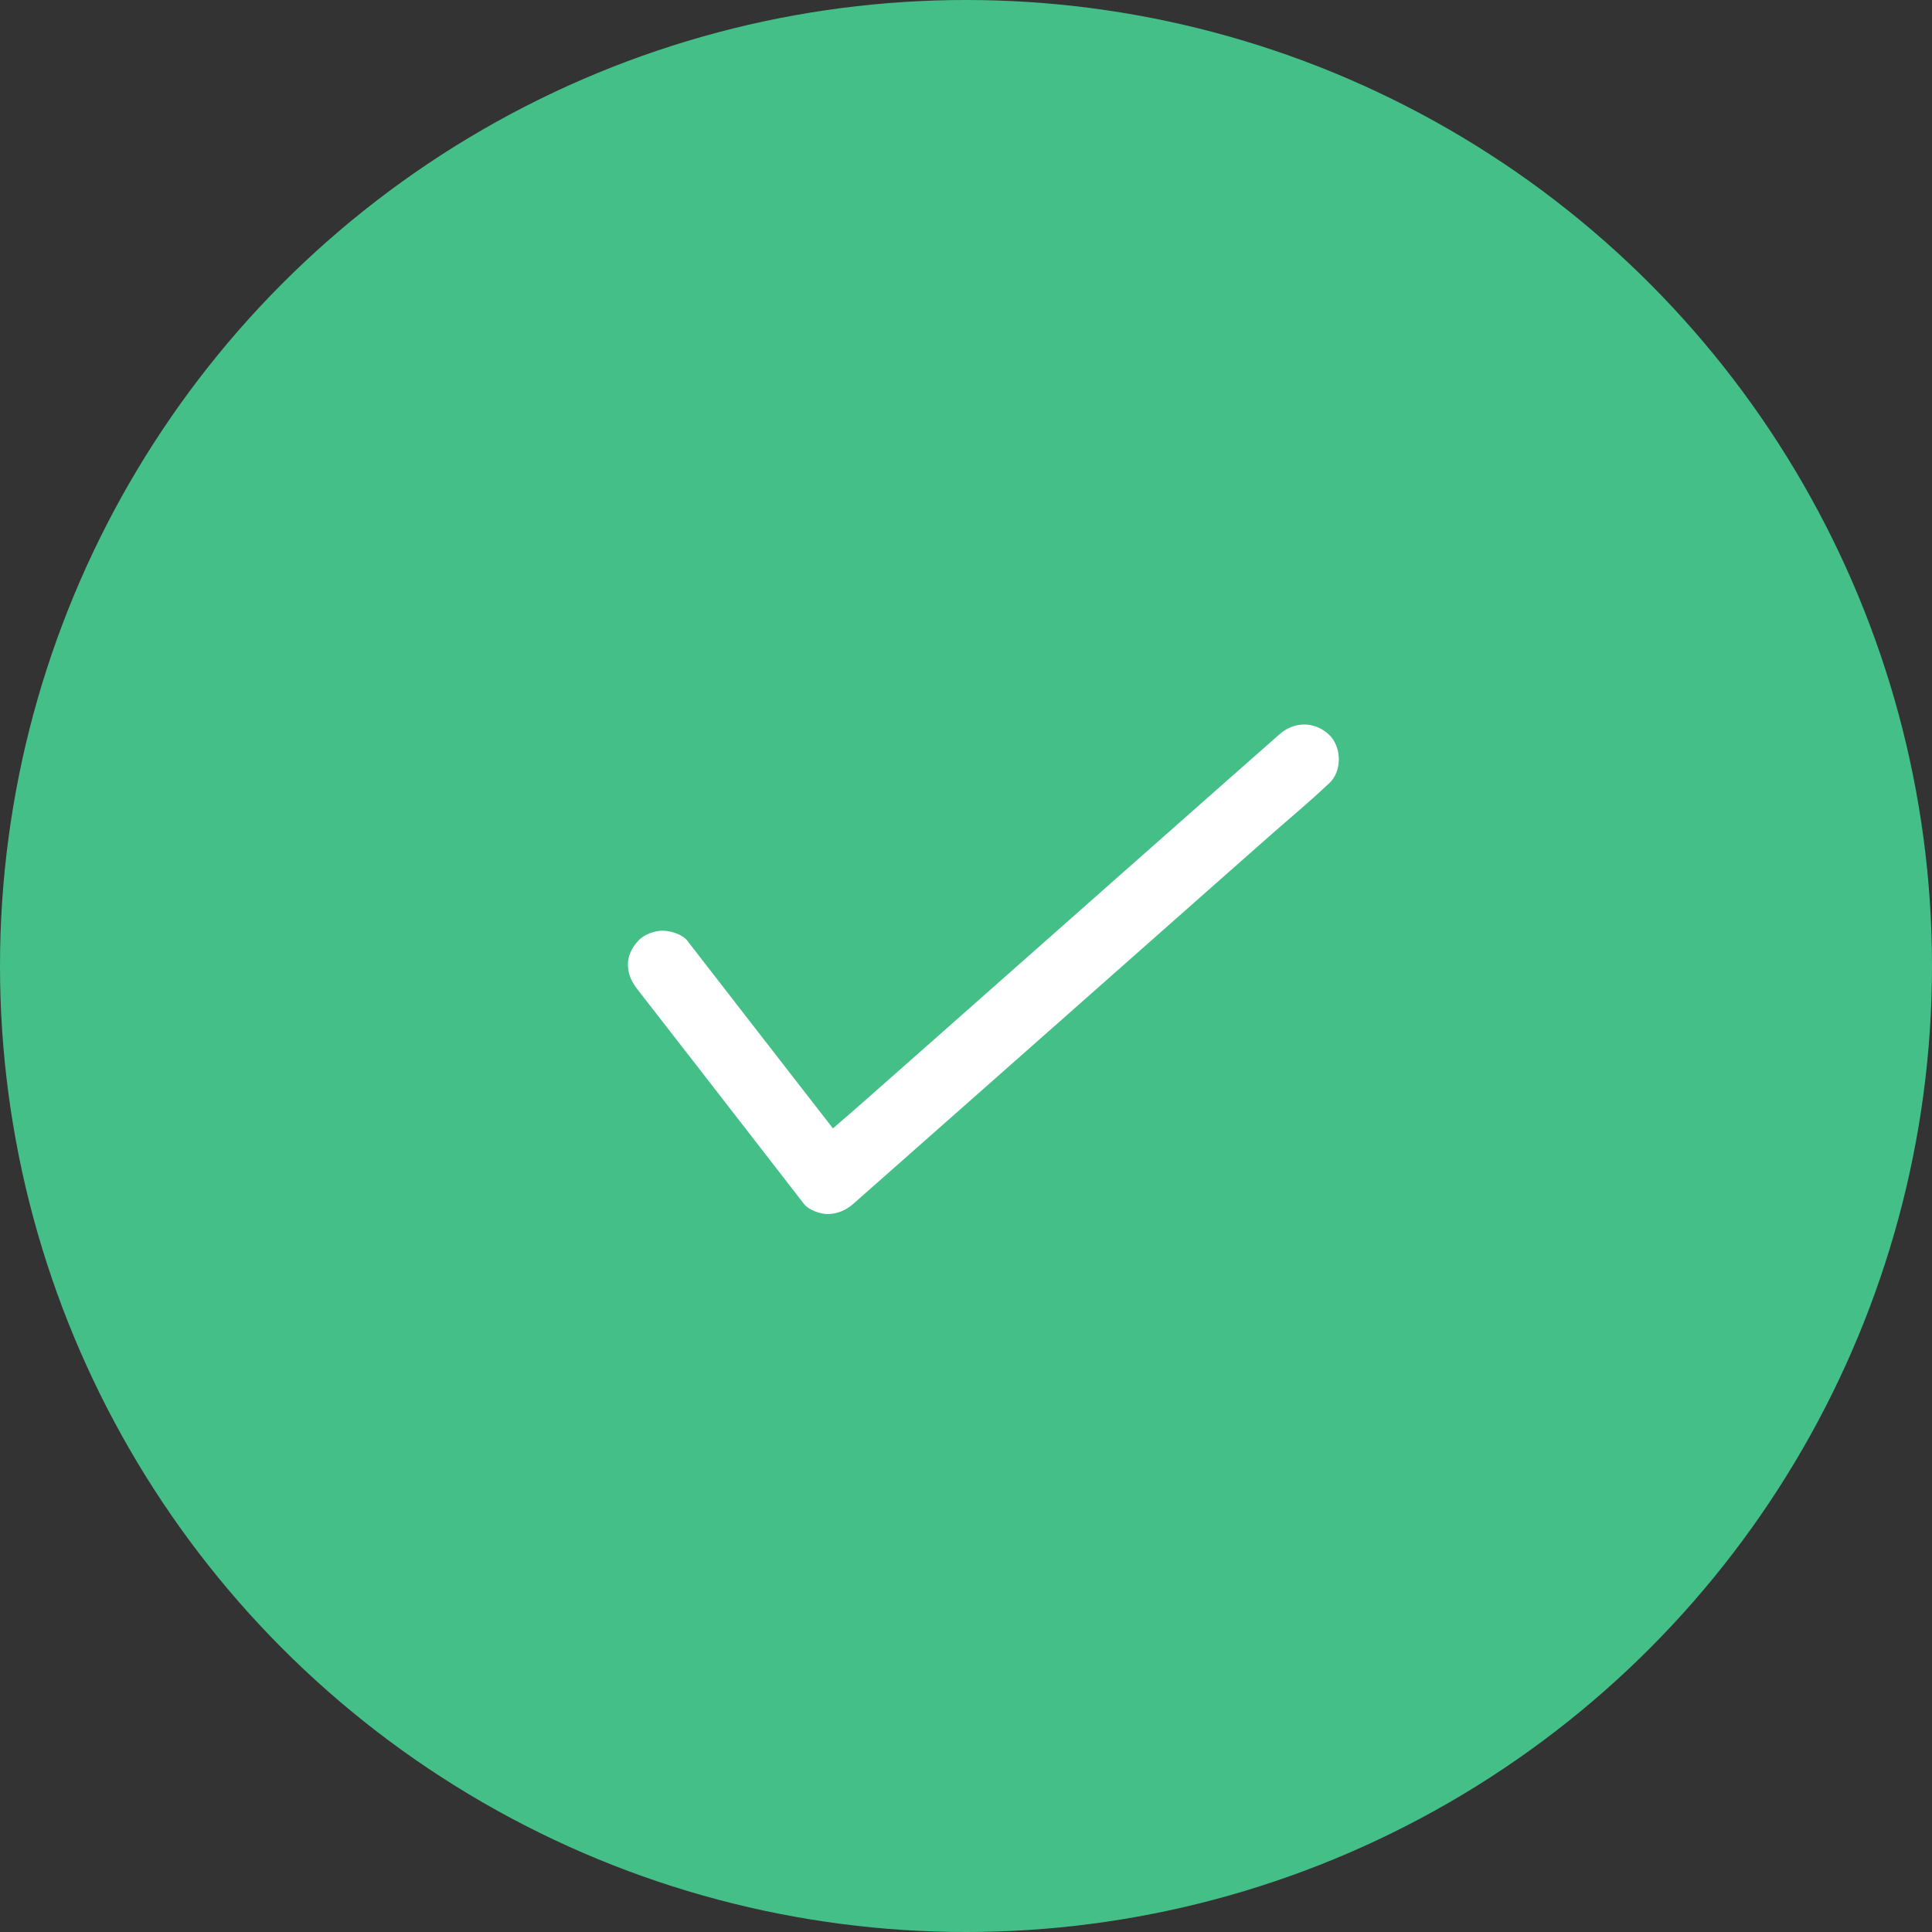 <?xml version="1.0" encoding="UTF-8"?>
<svg width="84px" height="84px" viewBox="0 0 84 84" version="1.1" xmlns="http://www.w3.org/2000/svg" xmlns:xlink="http://www.w3.org/1999/xlink">
    <rect x="0" y="0" width="84" height="84" fill="#333333" stroke="none"/>
    <title>Tick_Icon</title>
    <g id="Phase-1" stroke="none" stroke-width="1" fill="none" fill-rule="evenodd">
        <g id="order-confirmed" transform="translate(-758, -213)">
            <g id="Group" transform="translate(561, 213)">
                <g id="Tick_Icon" transform="translate(197, 0)">
                    <circle id="Oval" fill="#45BF88" cx="42" cy="42" r="42"></circle>
                    <path d="M27.744,43.054 C28.556,44.097 29.368,45.146 30.181,46.188 C31.472,47.856 32.769,49.523 34.061,51.19 C34.358,51.572 34.655,51.954 34.952,52.342 C35.164,52.614 35.691,52.802 36.025,52.784 C36.443,52.766 36.783,52.614 37.098,52.342 C37.783,51.735 38.474,51.129 39.159,50.523 C40.808,49.068 42.457,47.607 44.106,46.152 C46.094,44.394 48.077,42.642 50.065,40.884 C51.781,39.368 53.497,37.847 55.218,36.331 C56.055,35.591 56.922,34.876 57.734,34.106 C57.746,34.094 57.758,34.088 57.771,34.076 C58.365,33.548 58.347,32.463 57.771,31.93 C57.134,31.348 56.261,31.366 55.625,31.93 C54.939,32.536 54.248,33.142 53.563,33.748 C51.914,35.203 50.265,36.664 48.616,38.119 C46.628,39.877 44.646,41.629 42.657,43.388 C40.941,44.903 39.226,46.425 37.504,47.94 C36.668,48.68 35.801,49.395 34.988,50.165 C34.976,50.177 34.964,50.183 34.952,50.196 C35.667,50.196 36.383,50.196 37.098,50.196 C36.286,49.153 35.473,48.104 34.661,47.061 C33.37,45.394 32.072,43.727 30.781,42.06 C30.484,41.678 30.187,41.296 29.89,40.908 C29.672,40.623 29.156,40.465 28.817,40.465 C28.447,40.465 27.998,40.629 27.744,40.908 C27.477,41.199 27.283,41.575 27.301,41.981 C27.319,42.412 27.483,42.721 27.744,43.054 L27.744,43.054 Z" id="Path" fill="#FFFFFF" fill-rule="nonzero"></path>
                </g>
            </g>
        </g>
    </g>
</svg>